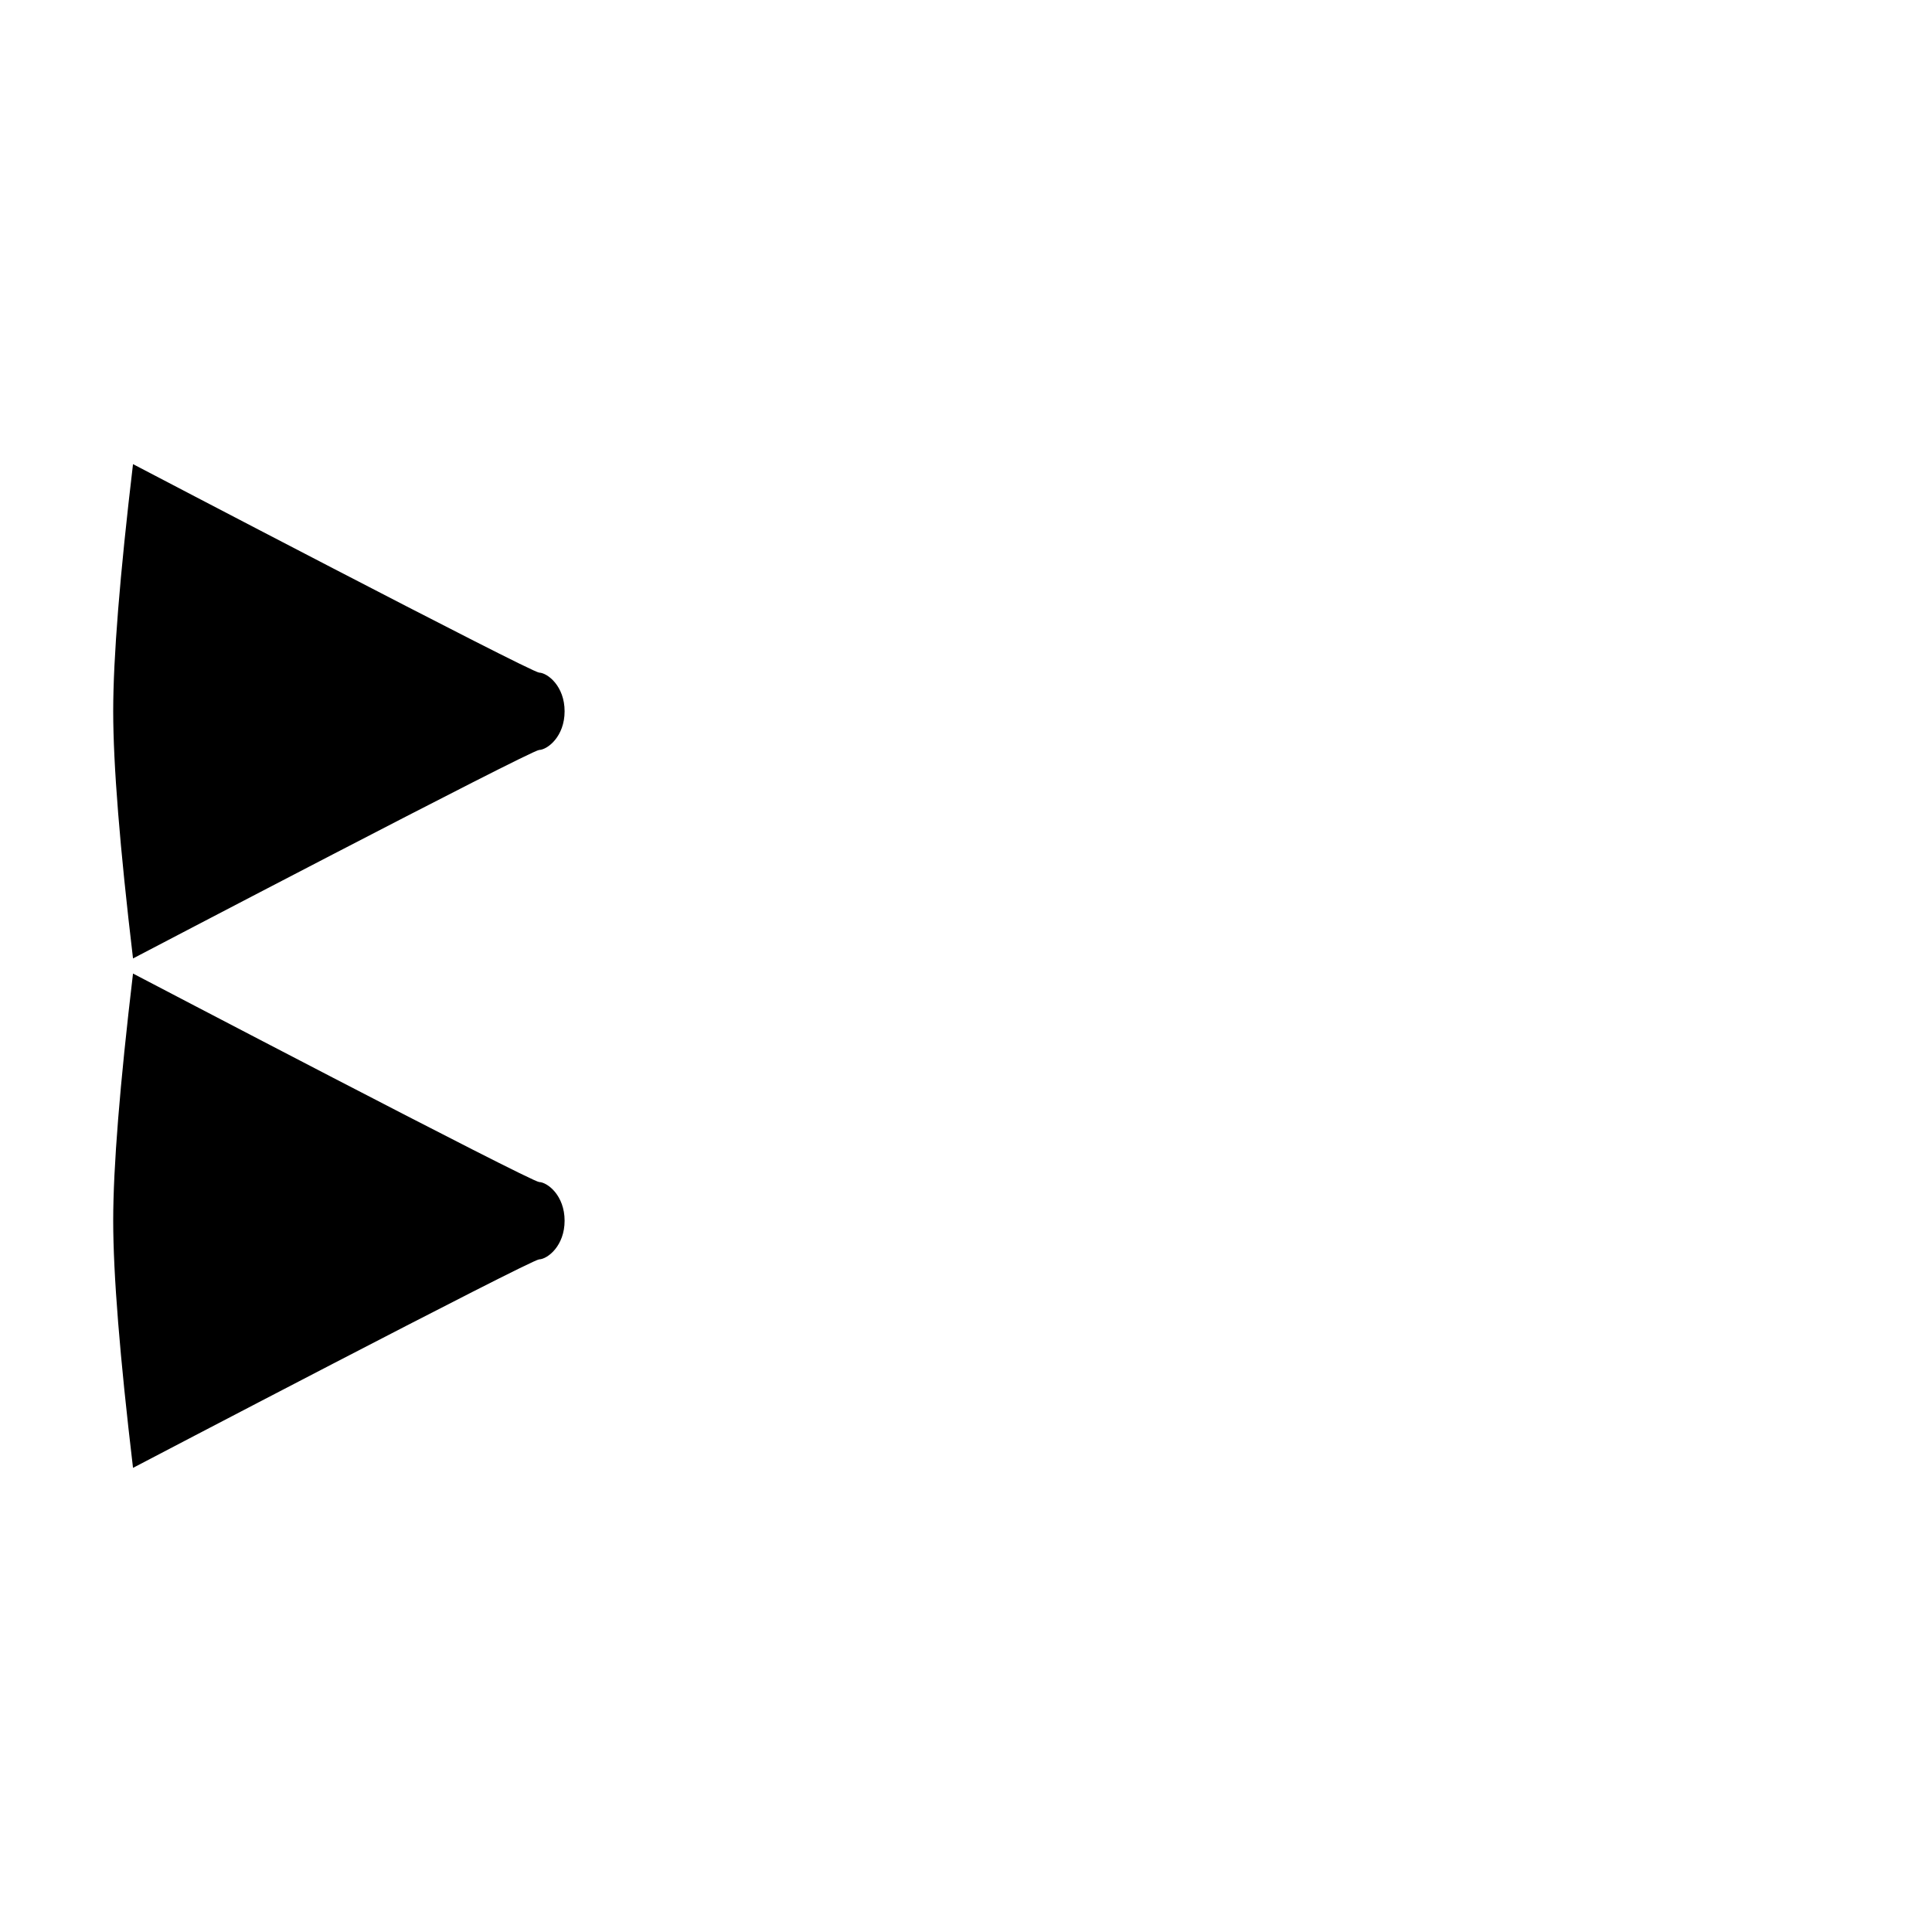 <?xml version="1.0" encoding="UTF-8" standalone="no"?>
<svg
   xmlns:dc="http://purl.org/dc/elements/1.1/"
   xmlns:cc="http://creativecommons.org/ns#"
   xmlns:rdf="http://www.w3.org/1999/02/22-rdf-syntax-ns#"
   xmlns:svg="http://www.w3.org/2000/svg"
   xmlns="http://www.w3.org/2000/svg"
   xmlns:sodipodi="http://sodipodi.sourceforge.net/DTD/sodipodi-0.dtd"
   xmlns:inkscape="http://www.inkscape.org/namespaces/inkscape"
   height="2048"
   width="2048"
   viewBox="-10 0 2048 2048"
   version="1.1"
   id="svg4"
   sodipodi:docname="000-004-059_part-15.svg"
   inkscape:version="1.0 (4035a4fb49, 2020-05-01)">
  <defs
     id="defs8" />
  <sodipodi:namedview
     inkscape:document-rotation="0"
     pagecolor="#ffffff"
     bordercolor="#666666"
     borderopacity="1"
     objecttolerance="10"
     gridtolerance="10"
     guidetolerance="10"
     inkscape:pageopacity="0"
     inkscape:pageshadow="2"
     inkscape:window-width="1920"
     inkscape:window-height="1018"
     id="namedview6"
     showgrid="false"
     inkscape:zoom="0.18335945"
     inkscape:cx="600.44002"
     inkscape:cy="1079.9606"
     inkscape:window-x="-8"
     inkscape:window-y="-8"
     inkscape:window-maximized="1"
     inkscape:current-layer="svg4" />
  <path
     d="m 588.5,754 c 0,26.667 -18,40.666 -27,41 -9,0.334 -430.5,221 -430.5,221 -14,-118 -21,-205.333 -21,-262 0,-56.667 7,-144 21,-262 0,0 421.5,220.667 430.5,221 9,0.334 27,14.333 27,41 z m 0,540 c 0,26.667 -18,40.666 -27,41 -9,0.334 -430.5,221 -430.5,221 -14,-118 -21,-205.333 -21,-262 0,-56.667 7,-144 21,-262 0,0 421.5,220.667 430.5,221 9,0.334 27,14.333 27,41 z"
     fill="currentColor"
     id="path2"
     sodipodi:nodetypes="sscscsssscscss" />
</svg>

